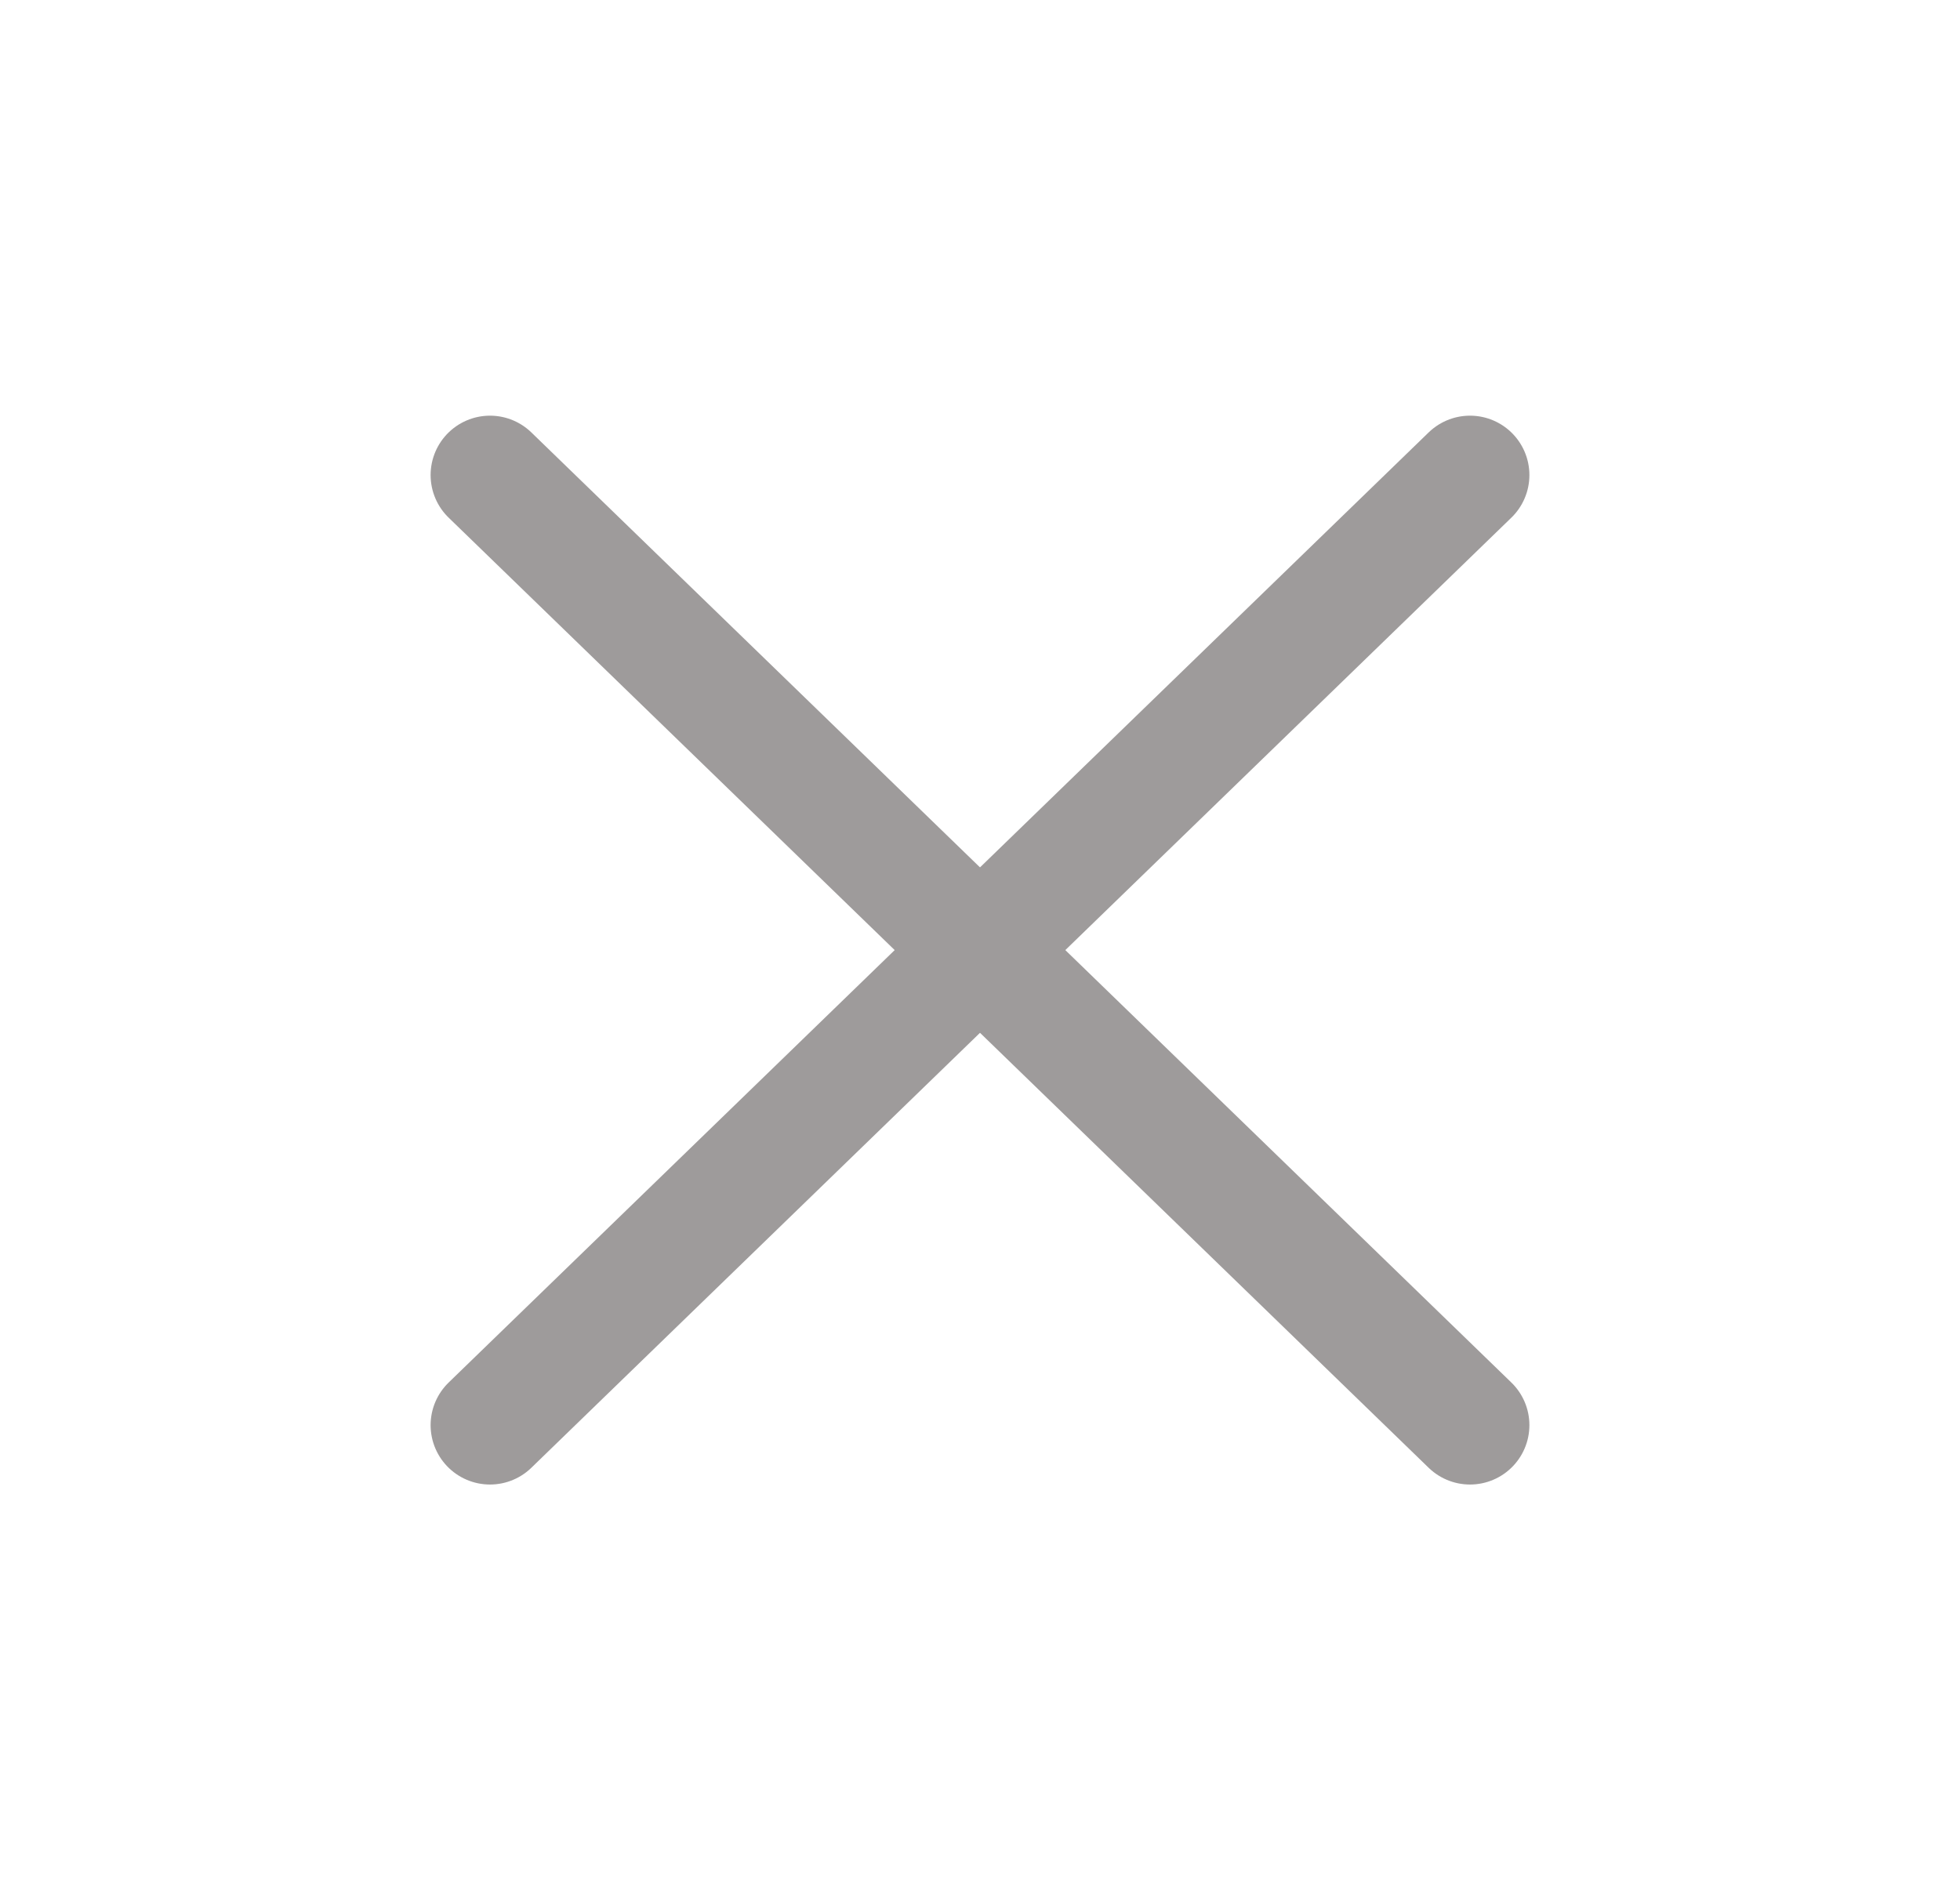 <svg width="33" height="32" viewBox="0 0 33 32" fill="none" xmlns="http://www.w3.org/2000/svg">
<path d="M24.75 8L8.25 24" stroke="#9E9B9B" stroke-width="2" stroke-linecap="round" stroke-linejoin="round"/>
<path d="M8.25 8L24.75 24" stroke="#9E9B9B" stroke-width="2" stroke-linecap="round" stroke-linejoin="round"/>
</svg>
